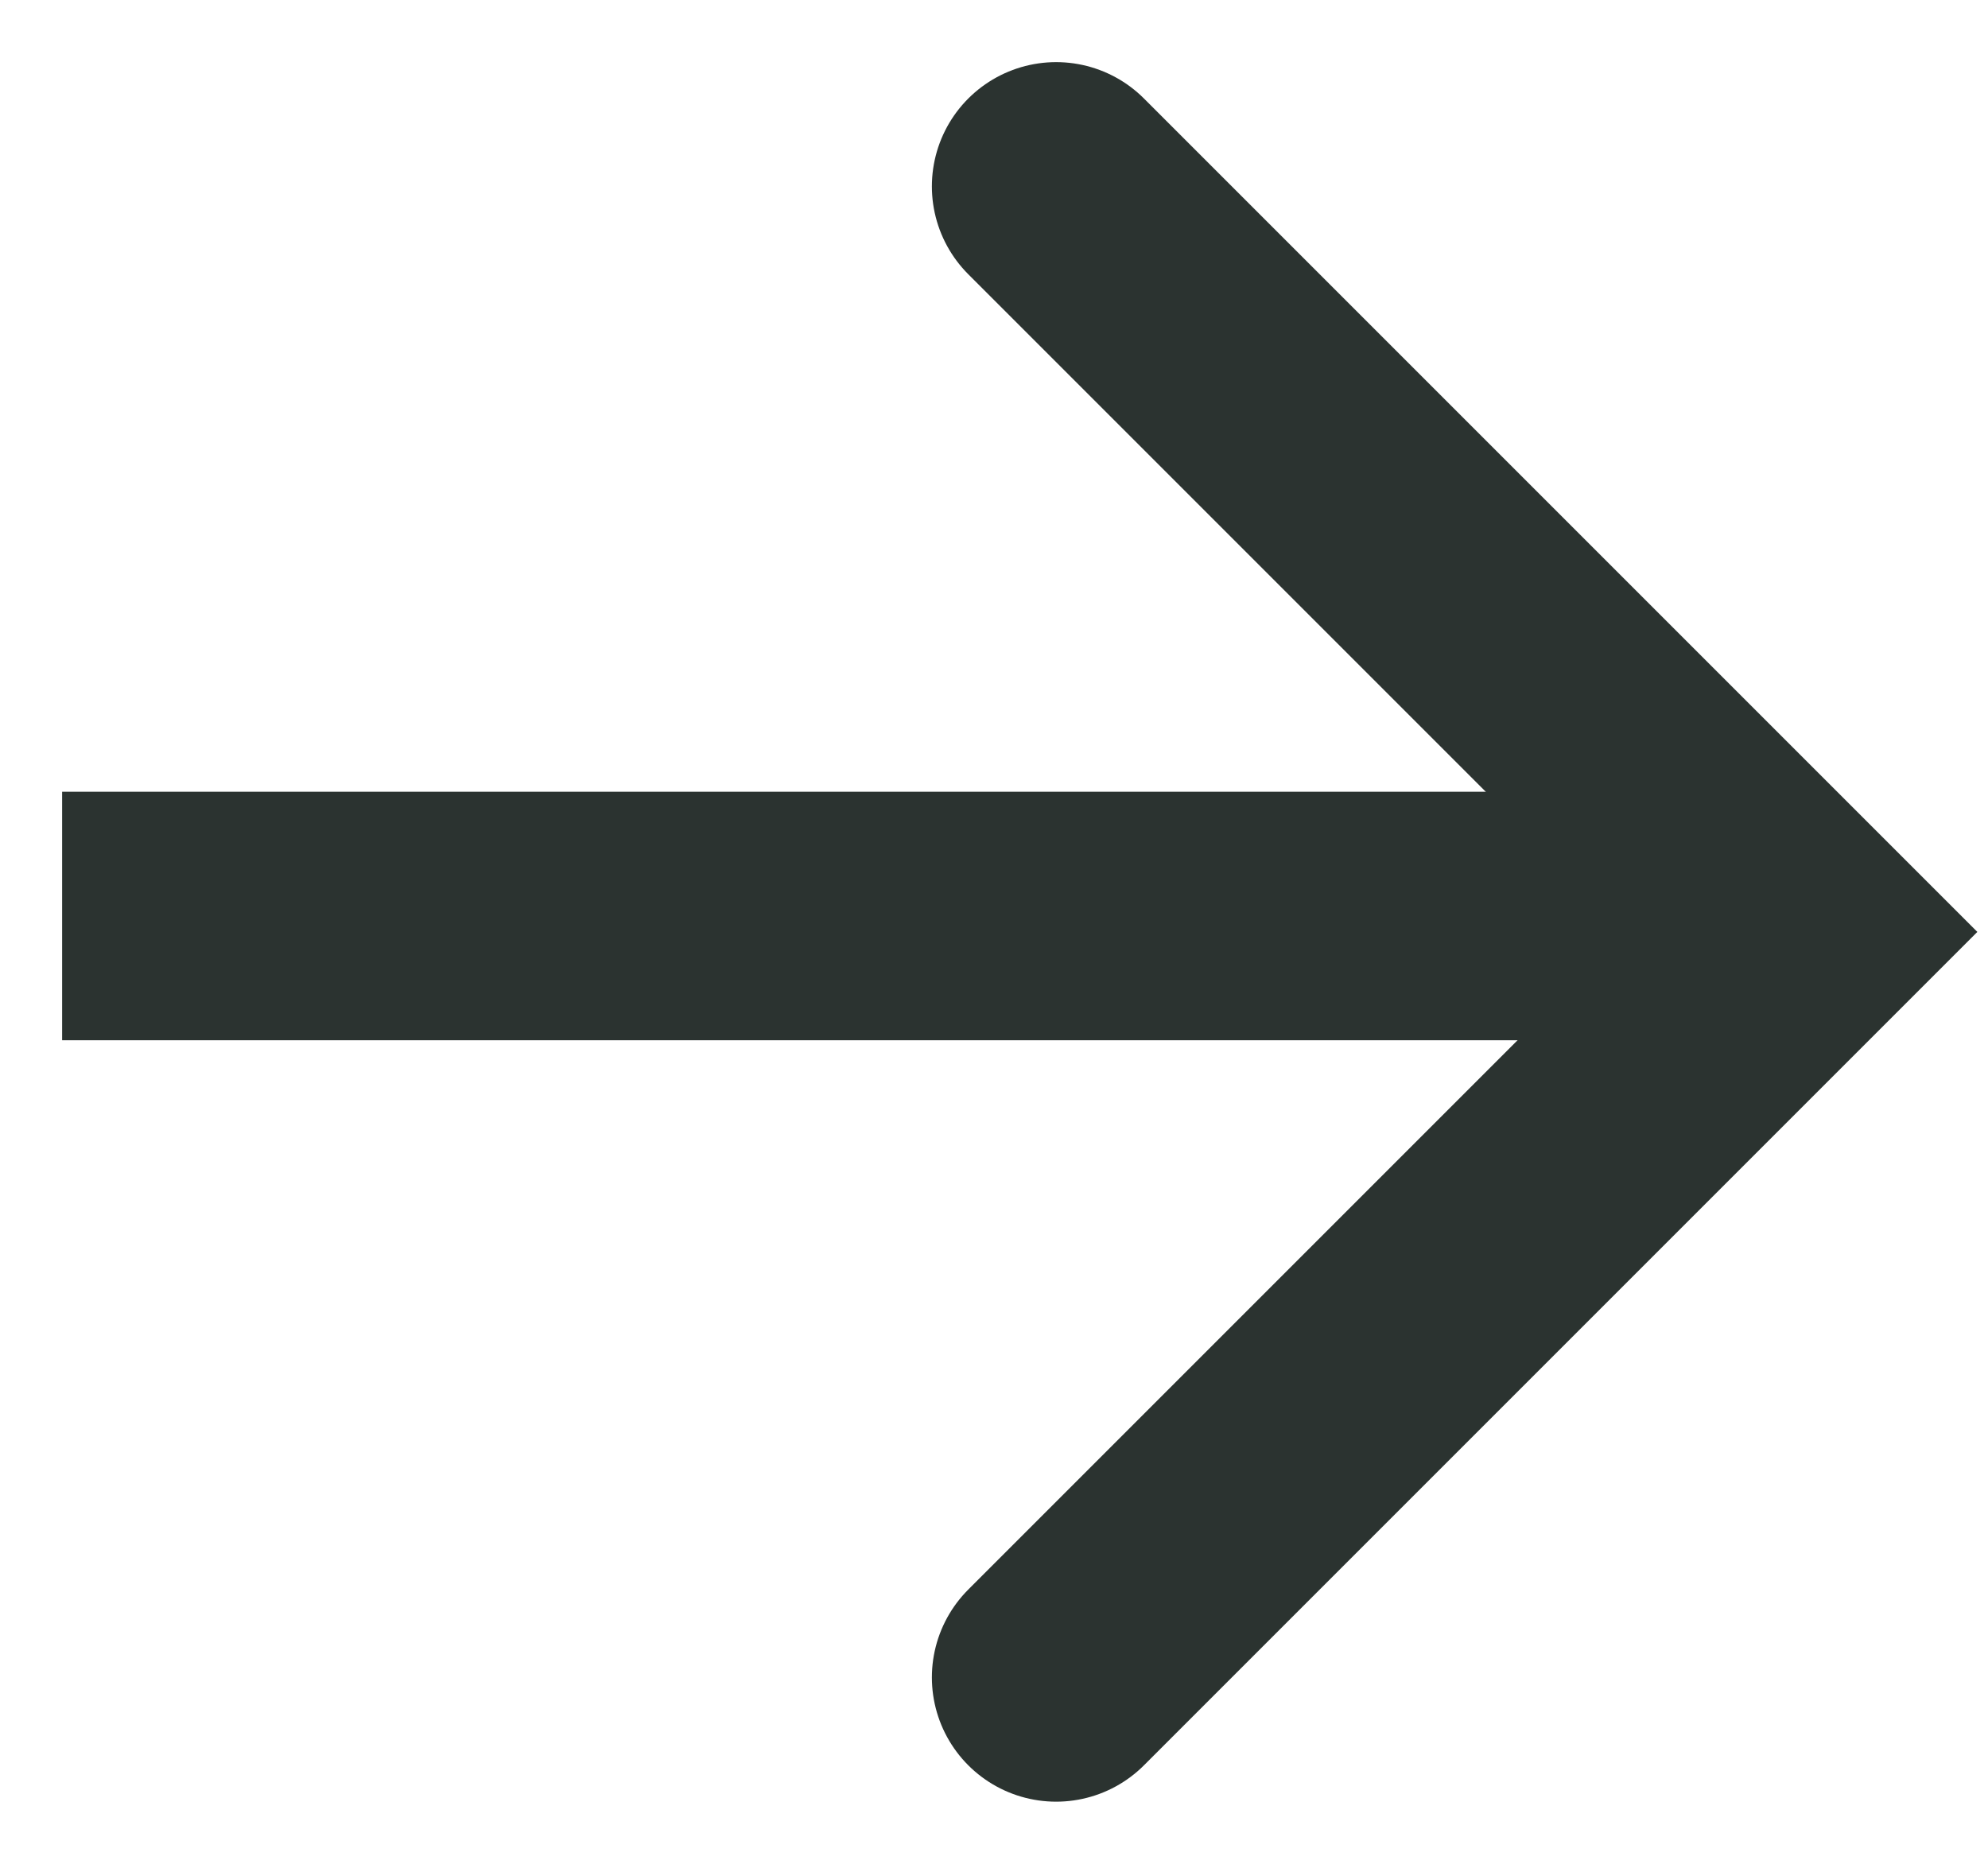 <svg width="16" height="15" viewBox="0 0 16 15" fill="none" xmlns="http://www.w3.org/2000/svg">
<path d="M8.5 13.5L14.5 7.5L8.5 1.5" stroke="#2B3330" stroke-width="2" stroke-linecap="round"/>
<path d="M0.5 7.372L13.5 7.372" stroke="#2B3330" stroke-width="2"/>
</svg>
